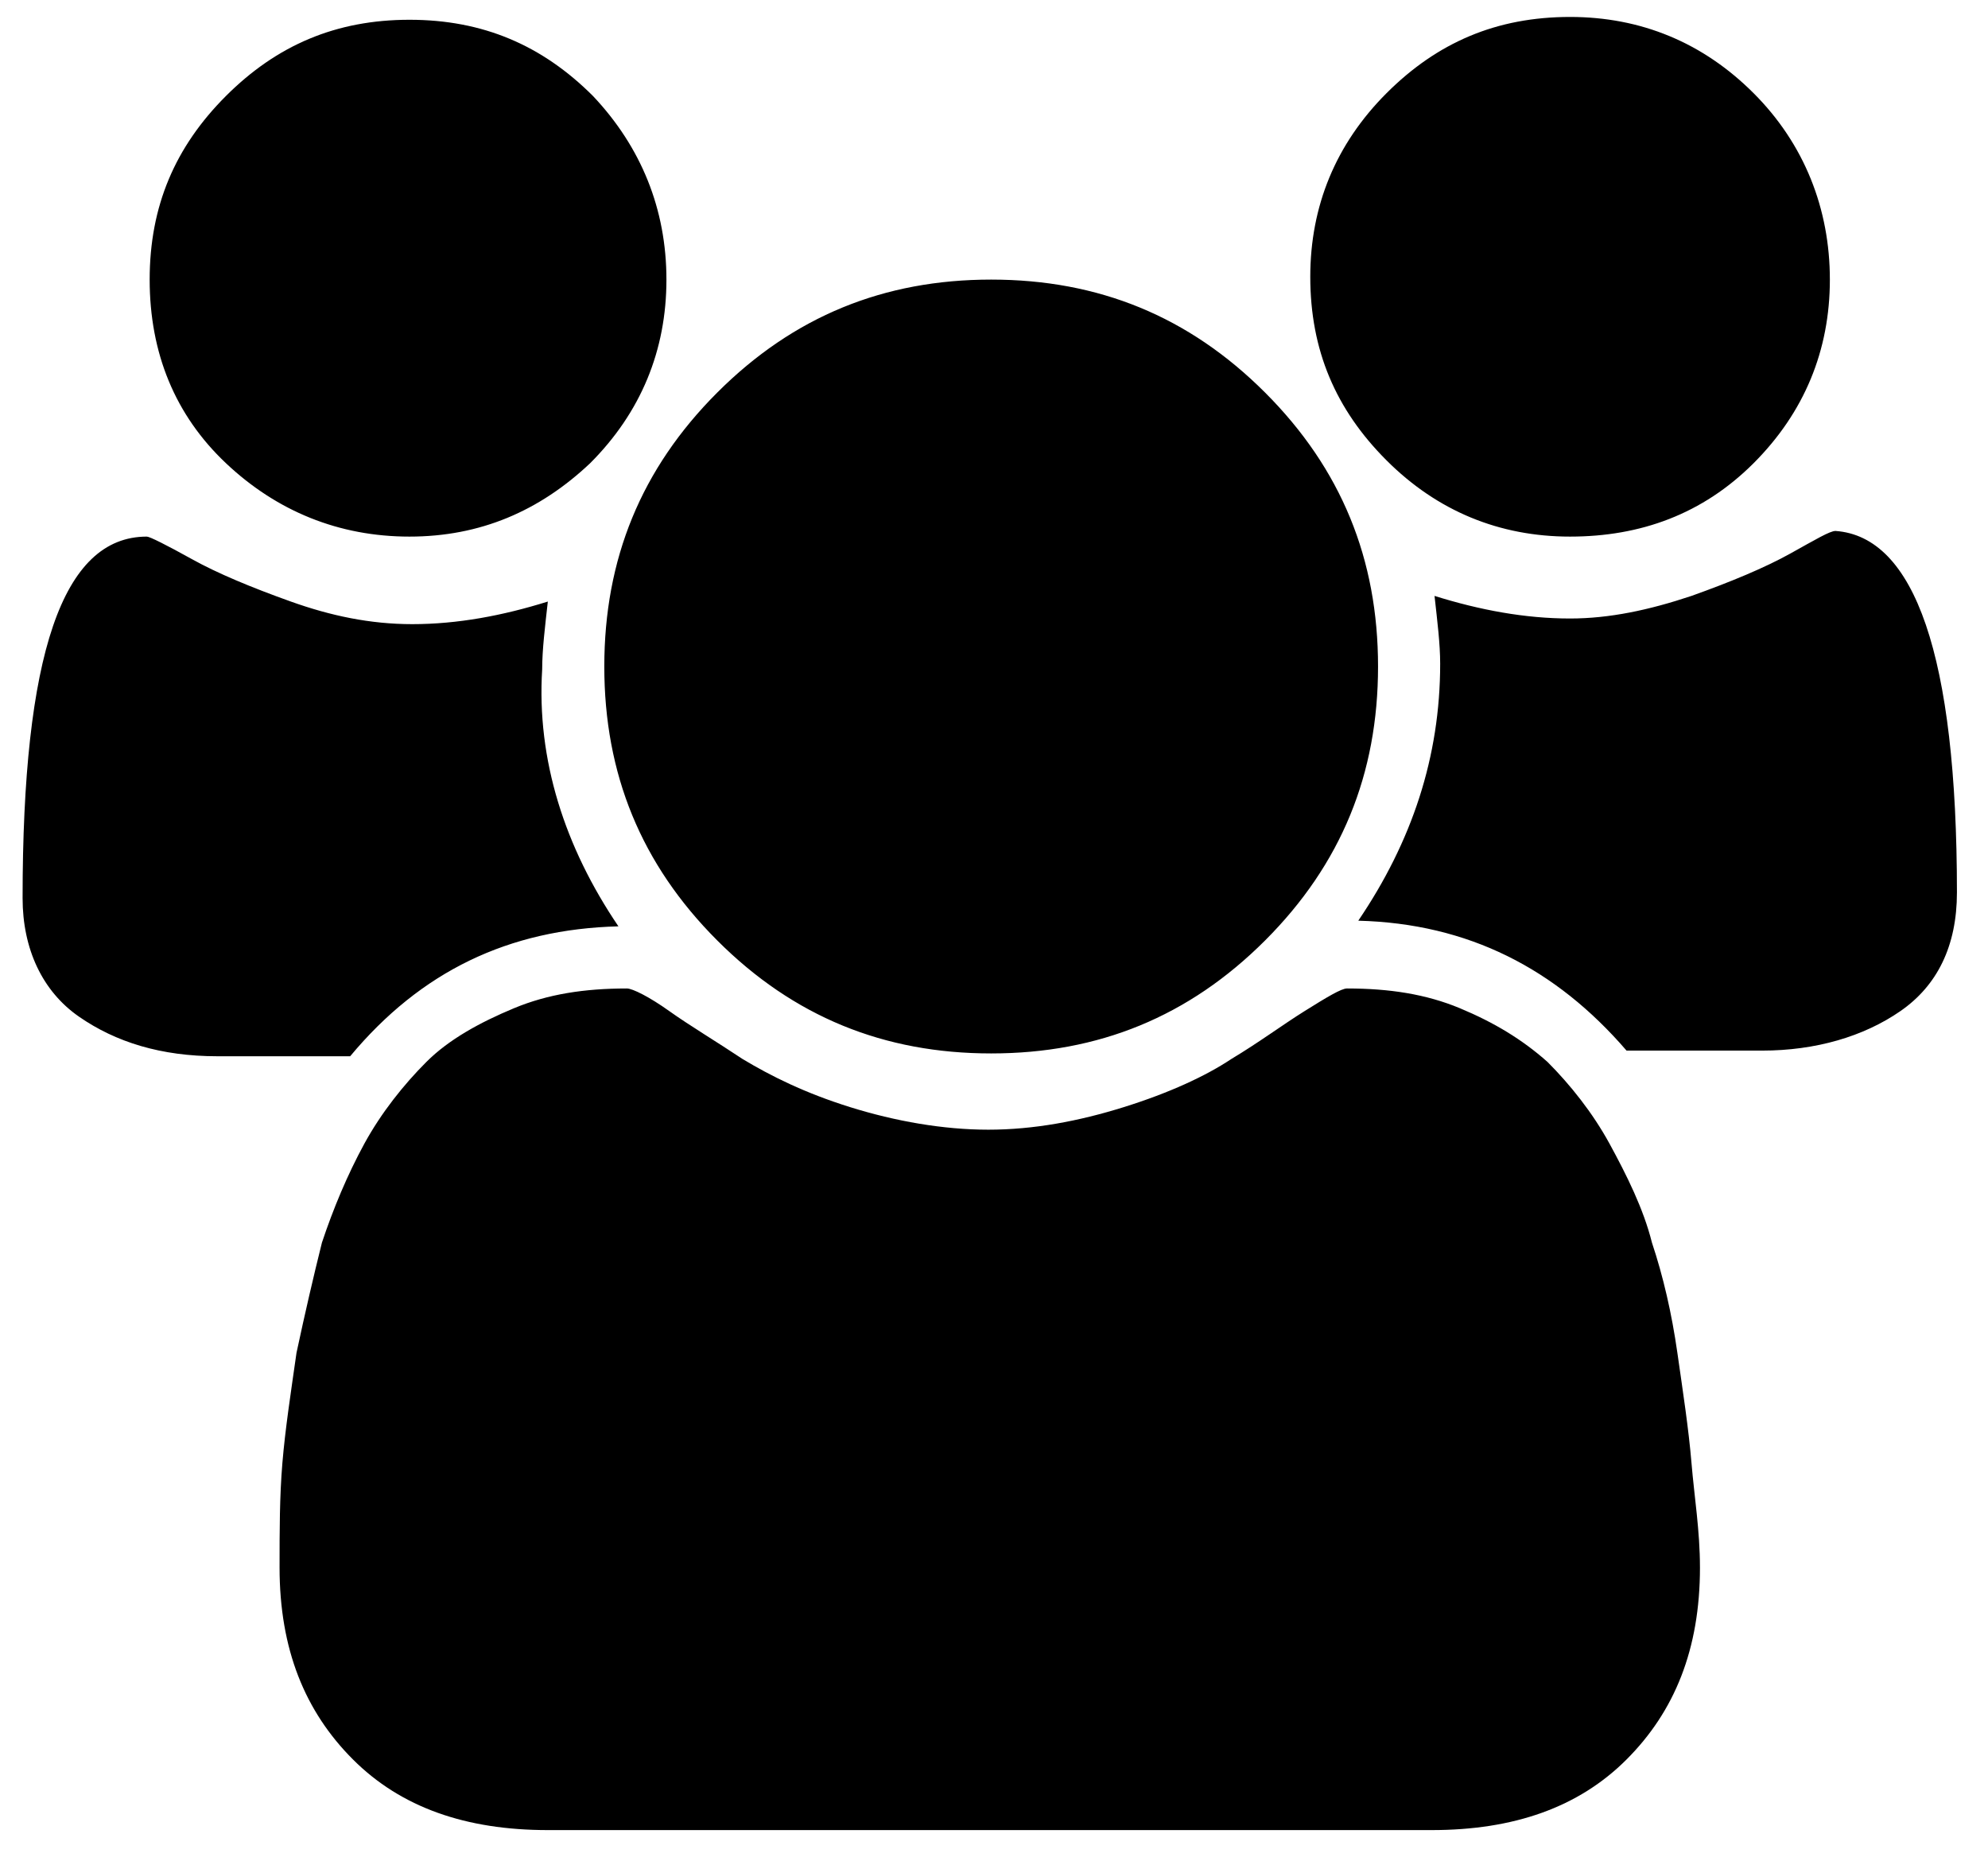 <svg id="group" xmlns="http://www.w3.org/2000/svg" viewBox="0 0 70.4 65.9"><path d="M21.9 32.8c-3.9.1-7 1.6-9.5 4.6H7.7c-2 0-3.6-.5-4.9-1.4s-2-2.4-2-4.2C.8 23.2 2.2 19 5.2 19c.1 0 .7.3 1.6.8s2.1 1 3.5 1.5 2.8.8 4.3.8c1.6 0 3.2-.3 4.8-.8-.1.9-.2 1.7-.2 2.4-.2 3.2.8 6.3 2.7 9.1zm38.3 22.7c0 2.9-.9 5.1-2.6 6.8-1.7 1.7-4 2.5-6.9 2.5H19.4c-2.9 0-5.2-.8-6.9-2.5-1.7-1.7-2.6-3.9-2.6-6.8 0-1.3 0-2.5.1-3.7s.3-2.5.5-3.9c.3-1.4.6-2.7.9-3.9.4-1.2.9-2.4 1.5-3.5s1.4-2.1 2.2-2.9c.8-.8 1.9-1.4 3.1-1.9 1.2-.5 2.5-.7 4-.7.2 0 .8.3 1.5.8s1.7 1.1 2.6 1.7c1 .6 2.2 1.2 3.8 1.7s3.3.8 4.9.8 3.2-.3 4.8-.8c1.6-.5 2.9-1.1 3.8-1.7 1-.6 1.8-1.2 2.6-1.7s1.3-.8 1.5-.8c1.5 0 2.8.2 4 .7s2.2 1.1 3.1 1.9c.8.8 1.6 1.8 2.2 2.9s1.2 2.3 1.5 3.5c.4 1.2.7 2.5.9 3.9s.4 2.7.5 3.9.3 2.4.3 3.7zM23.6 9.9c0 2.5-.9 4.7-2.7 6.5-1.8 1.7-3.9 2.6-6.4 2.6s-4.7-.9-6.5-2.6-2.7-3.9-2.7-6.5.9-4.7 2.7-6.5S11.9.7 14.5.7s4.7.9 6.5 2.7c1.7 1.8 2.6 4 2.6 6.5zm25.2 13.7c0 3.8-1.3 7-4 9.7-2.7 2.7-5.9 4-9.7 4-3.8 0-7-1.3-9.7-4s-4-5.9-4-9.7c0-3.8 1.3-7 4-9.7 2.7-2.7 5.9-4 9.7-4s7 1.3 9.7 4 4 5.9 4 9.7zm20.5 8c0 1.9-.7 3.3-2 4.2s-3 1.4-4.9 1.4h-4.8c-2.5-2.9-5.6-4.5-9.5-4.6 1.9-2.8 2.9-5.8 2.9-9.1 0-.7-.1-1.5-.2-2.4 1.6.5 3.2.8 4.8.8 1.4 0 2.8-.3 4.3-.8 1.4-.5 2.6-1 3.5-1.5.9-.5 1.4-.8 1.6-.8 2.8.2 4.3 4.4 4.3 12.8zM64.8 9.9c0 2.5-.9 4.7-2.7 6.5s-4 2.6-6.5 2.6-4.7-.9-6.5-2.7c-1.8-1.8-2.7-3.9-2.7-6.5 0-2.5.9-4.7 2.7-6.5C50.9 1.5 53 .6 55.6.6c2.5 0 4.7.9 6.5 2.7s2.7 4.1 2.7 6.6z"/></svg>